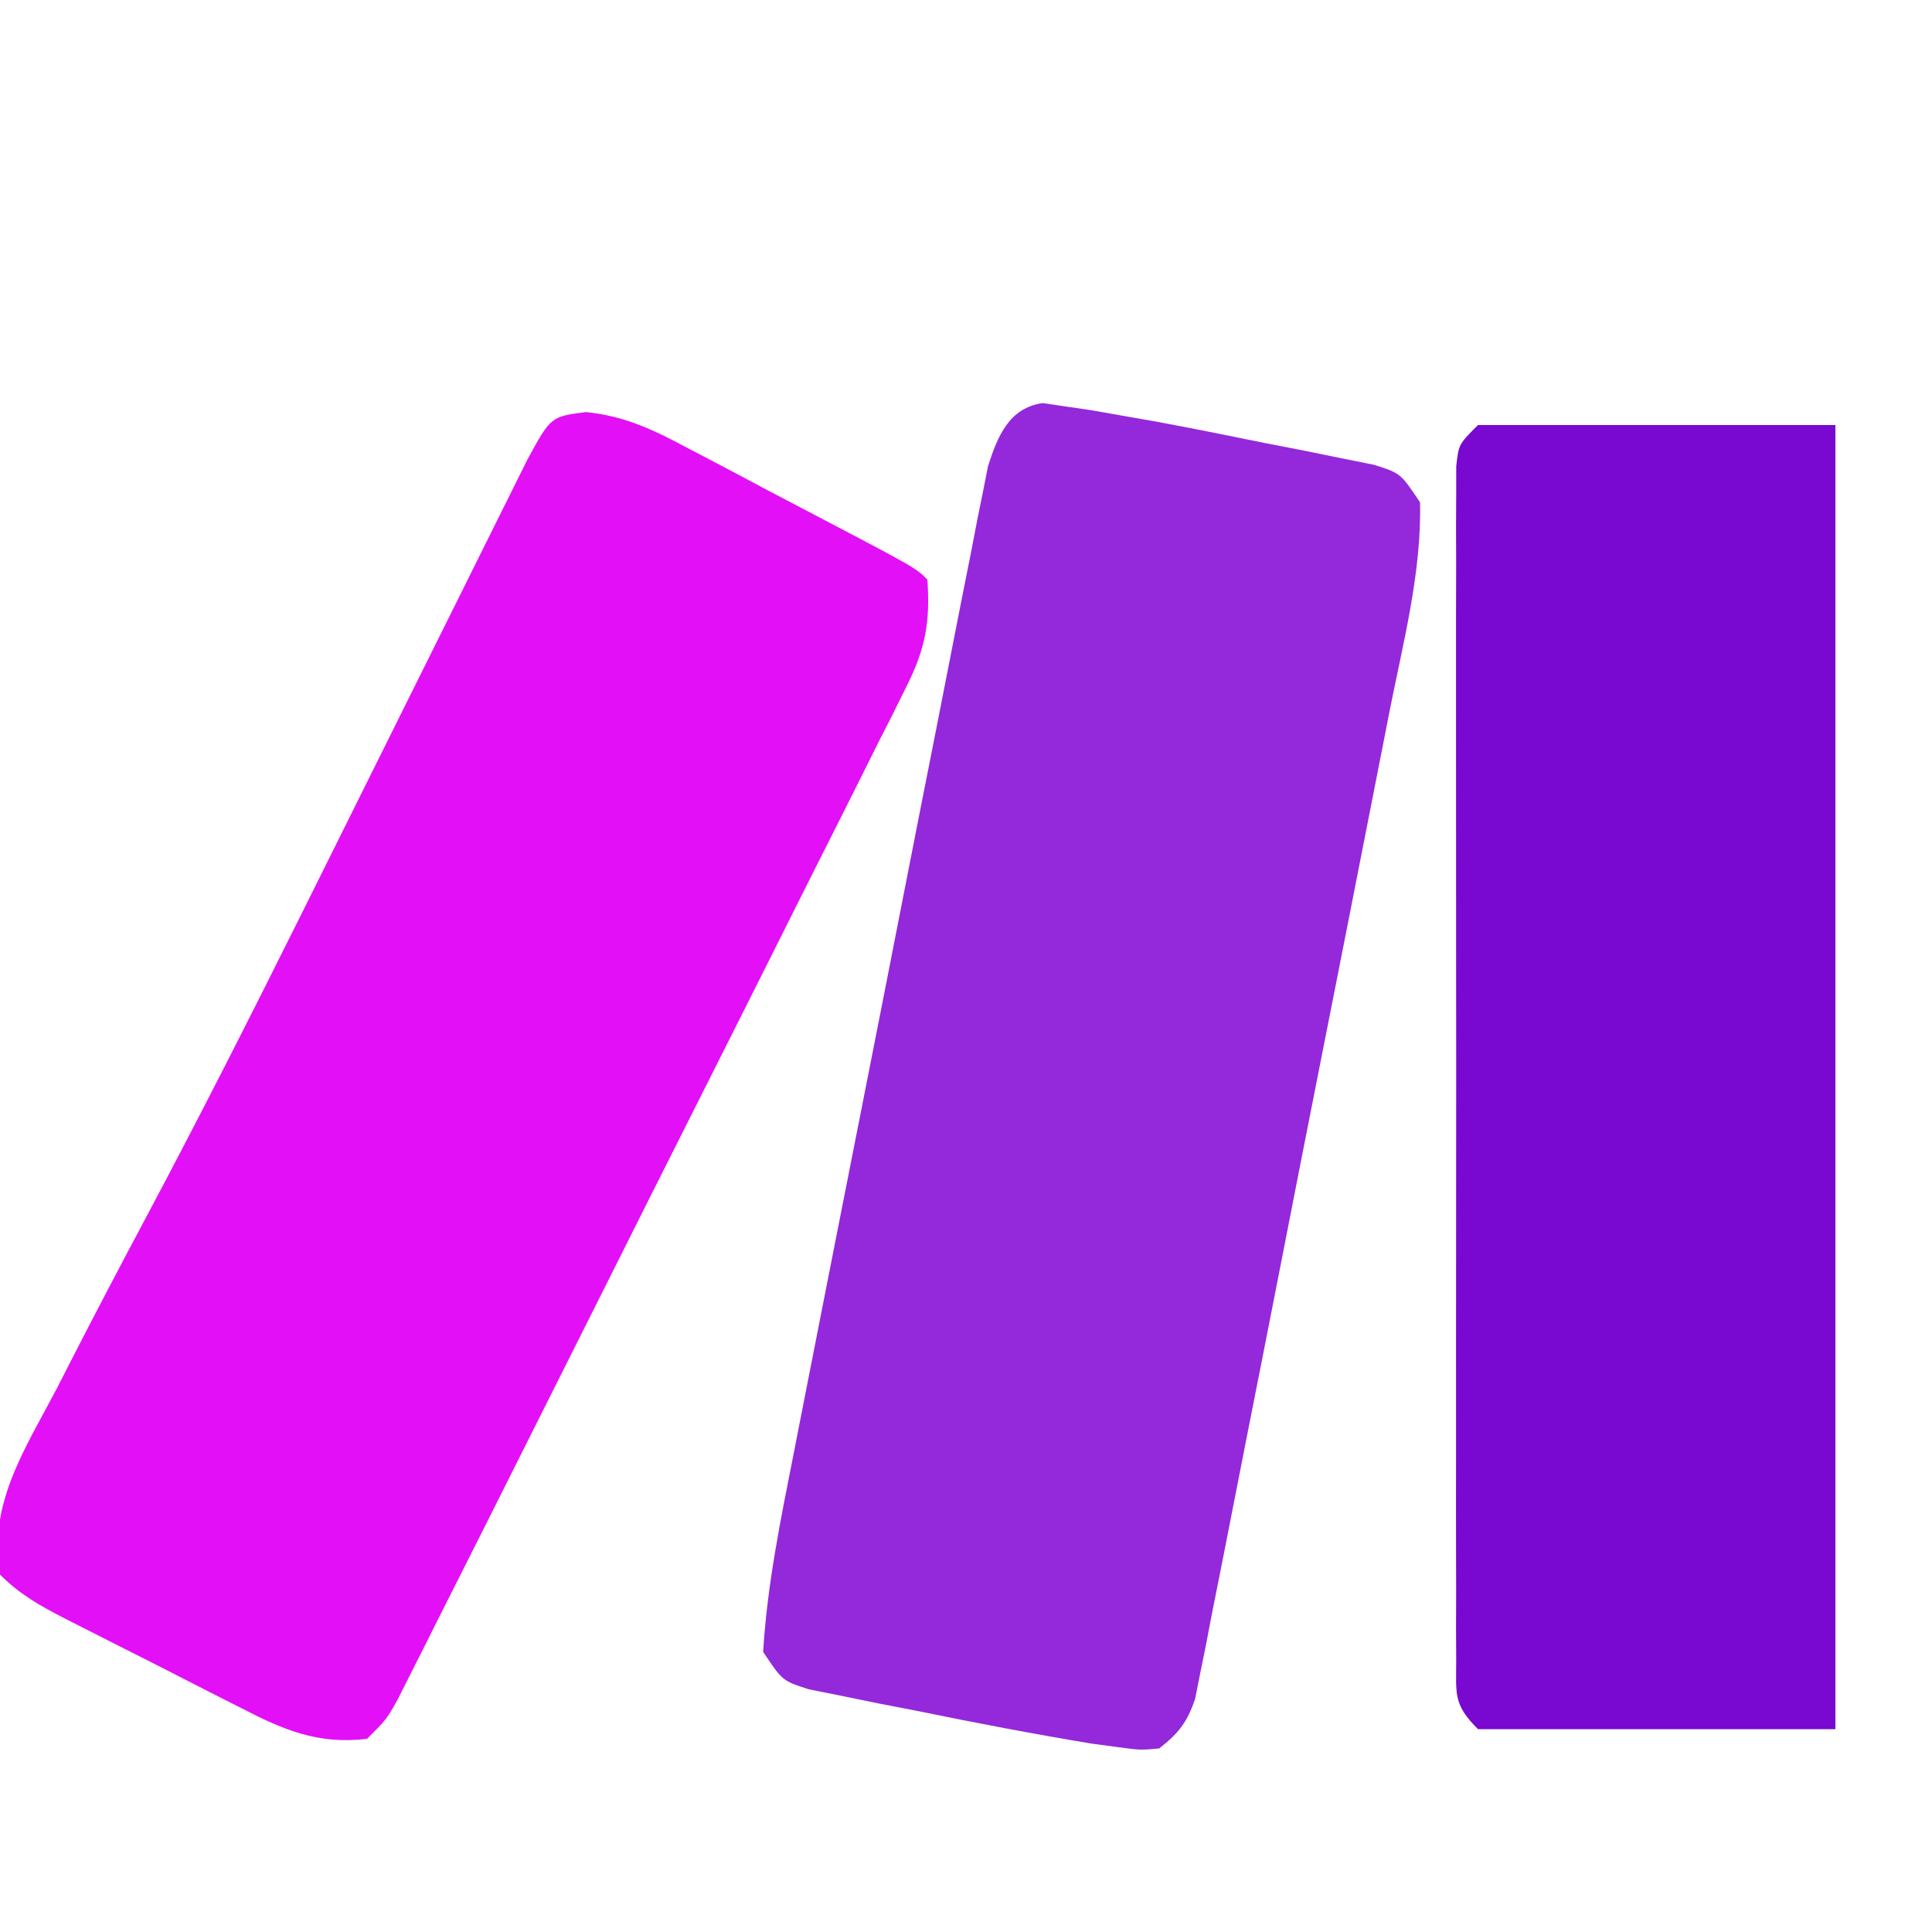 <?xml version="1.0" encoding="UTF-8"?>
<svg version="1.1" xmlns="http://www.w3.org/2000/svg" width="30" height="30" viewBox="0 0 200 200">
<path d="M0 0 C4.071 0.417 7.121 1.897 10.665 3.806 C11.342 4.159 12.02 4.512 12.717 4.875 C14.866 5.999 17.006 7.139 19.146 8.279 C20.603 9.043 22.061 9.805 23.519 10.566 C34.114 16.122 34.114 16.122 35.333 17.342 C35.637 21.64 35.144 24.468 33.221 28.302 C32.518 29.723 32.518 29.723 31.802 31.174 C31.281 32.196 30.761 33.219 30.224 34.272 C29.681 35.362 29.138 36.452 28.579 37.575 C27.092 40.555 25.594 43.529 24.091 46.5 C22.52 49.613 20.961 52.732 19.401 55.85 C16.781 61.083 14.152 66.311 11.517 71.536 C8.134 78.245 4.766 84.961 1.402 91.679 C-1.49 97.456 -4.39 103.229 -7.29 109.002 C-8.222 110.858 -9.153 112.715 -10.084 114.572 C-11.818 118.026 -13.558 121.478 -15.299 124.928 C-15.816 125.959 -16.332 126.99 -16.864 128.052 C-17.338 128.988 -17.812 129.925 -18.3 130.889 C-18.711 131.706 -19.123 132.522 -19.546 133.363 C-20.667 135.342 -20.667 135.342 -22.667 137.342 C-27.745 137.958 -31.337 136.422 -35.745 134.131 C-36.724 133.638 -36.724 133.638 -37.723 133.136 C-39.094 132.444 -40.462 131.746 -41.827 131.043 C-43.918 129.966 -46.018 128.906 -48.12 127.849 C-49.454 127.173 -50.787 126.496 -52.12 125.818 C-52.747 125.5 -53.374 125.183 -54.02 124.855 C-56.578 123.534 -58.617 122.391 -60.667 120.342 C-61.923 113.044 -58.1 107.396 -54.792 101.092 C-54.255 100.042 -53.719 98.993 -53.167 97.912 C-50.681 93.067 -48.153 88.247 -45.588 83.443 C-40.07 73.085 -34.774 62.624 -29.542 52.119 C-29.183 51.399 -28.824 50.679 -28.455 49.937 C-25.087 43.176 -21.725 36.412 -18.367 29.647 C-16.511 25.908 -14.651 22.171 -12.789 18.435 C-12.086 17.023 -11.384 15.609 -10.684 14.195 C-9.714 12.237 -8.74 10.281 -7.764 8.326 C-7.213 7.215 -6.661 6.104 -6.093 4.96 C-3.646 0.467 -3.646 0.467 0 0 Z " fill="#E30FF7" transform="translate(60.667,42.658)"/>
<path d="M0 0 C1.137 0.17 1.137 0.17 2.297 0.343 C3.184 0.471 4.071 0.599 4.984 0.731 C5.995 0.91 7.006 1.089 8.047 1.273 C9.779 1.576 9.779 1.576 11.547 1.885 C15.39 2.595 19.218 3.364 23.047 4.148 C24.381 4.407 25.716 4.666 27.051 4.925 C28.308 5.182 29.564 5.438 30.859 5.703 C32 5.932 33.141 6.161 34.316 6.397 C37.047 7.273 37.047 7.273 39.047 10.273 C39.232 17.494 37.266 24.961 35.87 32.009 C35.65 33.137 35.43 34.265 35.204 35.427 C34.482 39.126 33.753 42.822 33.023 46.519 C32.516 49.098 32.009 51.678 31.502 54.257 C30.442 59.646 29.377 65.035 28.31 70.423 C27.077 76.649 25.856 82.878 24.641 89.107 C23.468 95.115 22.283 101.12 21.093 107.125 C20.589 109.675 20.089 112.227 19.593 114.779 C18.901 118.336 18.194 121.889 17.483 125.443 C17.179 127.03 17.179 127.03 16.869 128.649 C16.672 129.615 16.476 130.581 16.274 131.576 C16.109 132.415 15.943 133.255 15.772 134.12 C14.949 136.564 14.061 137.686 12.047 139.273 C10.094 139.448 10.094 139.448 7.797 139.14 C6.91 139.021 6.023 138.902 5.109 138.78 C-0.939 137.779 -6.947 136.628 -12.953 135.398 C-14.288 135.139 -15.622 134.88 -16.957 134.621 C-18.214 134.364 -19.471 134.108 -20.766 133.843 C-21.906 133.614 -23.047 133.385 -24.223 133.148 C-26.953 132.273 -26.953 132.273 -28.953 129.273 C-28.533 122.303 -27.128 115.507 -25.776 108.666 C-25.556 107.54 -25.337 106.414 -25.11 105.253 C-24.388 101.555 -23.659 97.857 -22.93 94.16 C-22.423 91.581 -21.916 89.003 -21.409 86.425 C-20.483 81.721 -19.554 77.017 -18.624 72.314 C-17.256 65.401 -15.897 58.487 -14.547 51.571 C-13.374 45.564 -12.188 39.559 -10.999 33.555 C-10.496 31.005 -9.996 28.455 -9.499 25.904 C-8.806 22.345 -8.099 18.788 -7.389 15.233 C-7.085 13.648 -7.085 13.648 -6.775 12.032 C-6.579 11.064 -6.382 10.095 -6.18 9.097 C-6.015 8.257 -5.849 7.417 -5.679 6.552 C-4.678 3.409 -3.481 0.486 0 0 Z " fill="#9428DB" transform="translate(107.953,41.727)"/>
<path d="M0 0 C12.21 0 24.42 0 37 0 C37 44.55 37 89.1 37 135 C24.79 135 12.58 135 0 135 C-2.587 132.413 -2.251 131.398 -2.254 127.8 C-2.26 126.698 -2.265 125.595 -2.271 124.46 C-2.267 123.245 -2.263 122.031 -2.259 120.779 C-2.262 119.504 -2.266 118.23 -2.269 116.916 C-2.279 113.414 -2.275 109.912 -2.269 106.41 C-2.264 102.75 -2.268 99.09 -2.271 95.431 C-2.275 89.284 -2.27 83.137 -2.261 76.99 C-2.25 69.877 -2.253 62.764 -2.264 55.651 C-2.273 49.551 -2.275 43.45 -2.27 37.35 C-2.266 33.704 -2.266 30.057 -2.273 26.411 C-2.279 22.347 -2.27 18.284 -2.259 14.221 C-2.263 13.006 -2.267 11.791 -2.271 10.54 C-2.265 9.438 -2.26 8.336 -2.254 7.2 C-2.253 6.239 -2.252 5.277 -2.252 4.286 C-2 2 -2 2 0 0 Z " fill="#7908D1" transform="translate(153,44)"/>
</svg>

